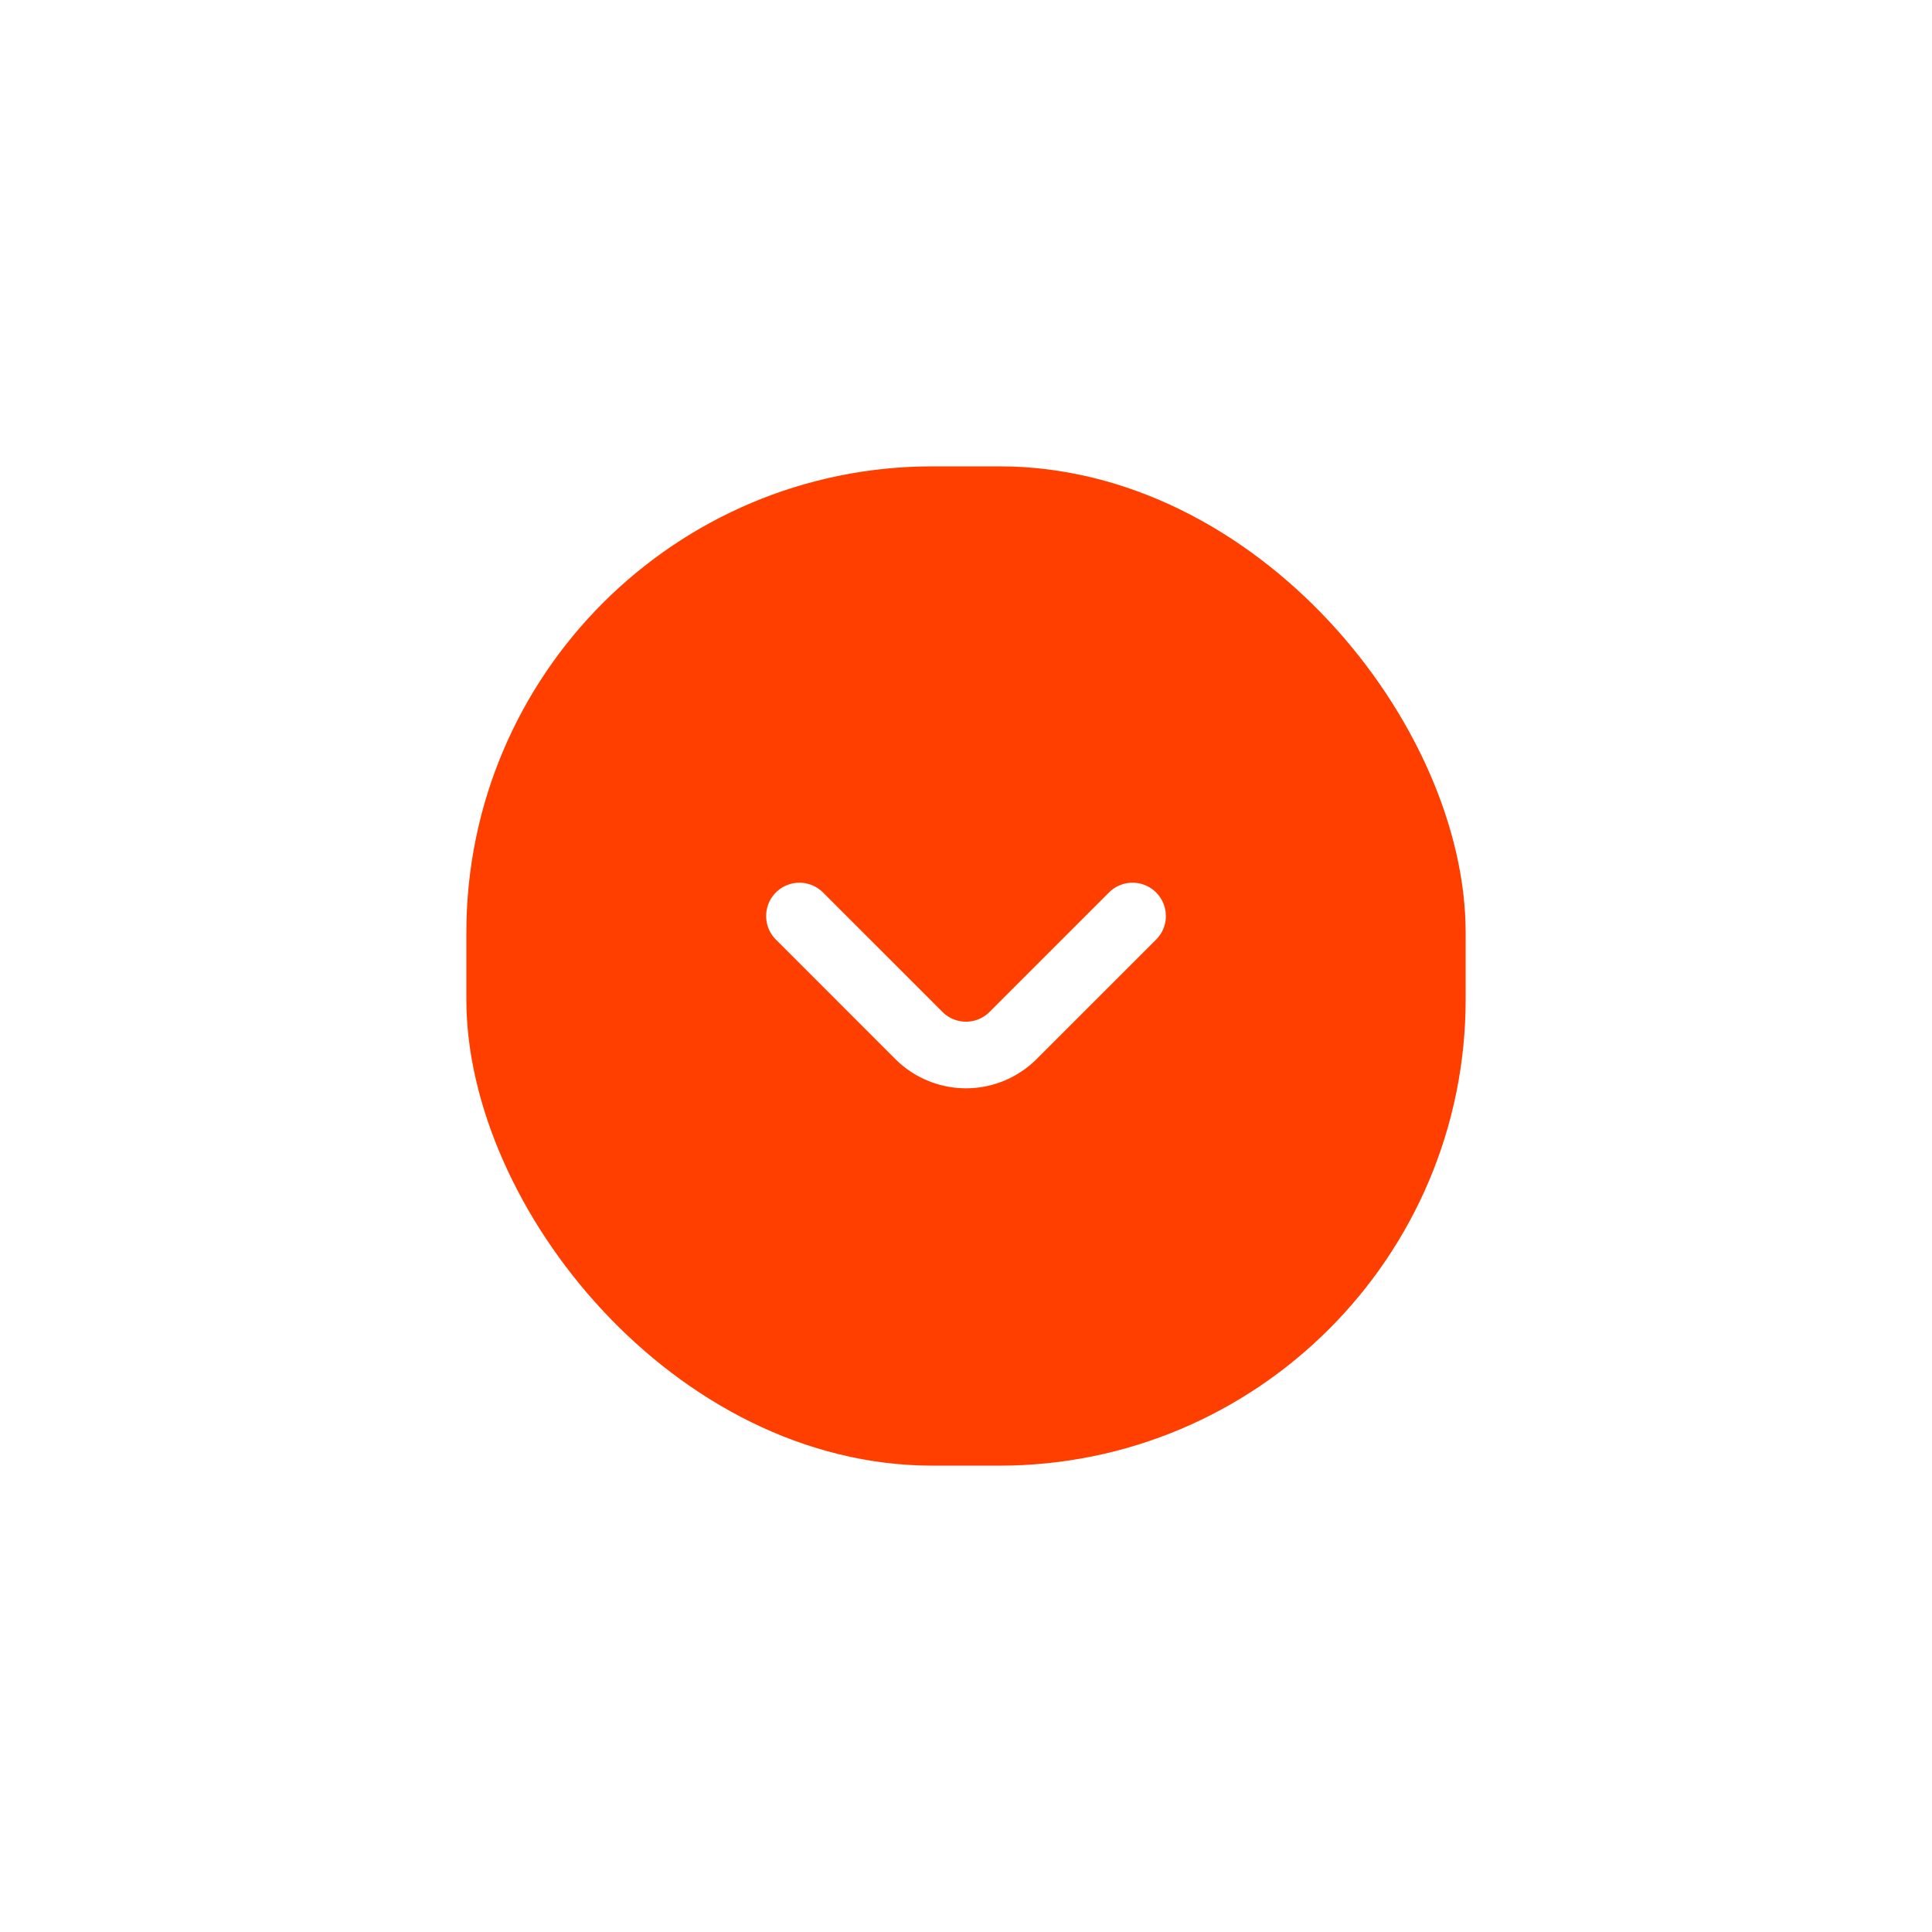 <svg width="58" height="58" viewBox="0 0 58 58" fill="none" xmlns="http://www.w3.org/2000/svg"><g filter="url(#filter0_d_1390_27842)"><rect x="14" y="10" width="30" height="30" rx="14" fill="#FF3F00"/><path d="M34 23.5l-3.586 3.586a2 2 0 01-2.828 0L24 23.5" stroke="#fff" stroke-width="2" stroke-linecap="round" stroke-linejoin="round"/></g><defs><filter id="filter0_d_1390_27842" x="0" y="0" width="58" height="58" filterUnits="userSpaceOnUse" color-interpolation-filters="sRGB"><feFlood flood-opacity="0" result="BackgroundImageFix"/><feColorMatrix in="SourceAlpha" values="0 0 0 0 0 0 0 0 0 0 0 0 0 0 0 0 0 0 127 0" result="hardAlpha"/><feMorphology radius="10" in="SourceAlpha" result="effect1_dropShadow_1390_27842"/><feOffset dy="4"/><feGaussianBlur stdDeviation="12"/><feComposite in2="hardAlpha" operator="out"/><feColorMatrix values="0 0 0 0 0 0 0 0 0 0 0 0 0 0 0 0 0 0 0.16 0"/><feBlend in2="BackgroundImageFix" result="effect1_dropShadow_1390_27842"/><feBlend in="SourceGraphic" in2="effect1_dropShadow_1390_27842" result="shape"/></filter></defs></svg>